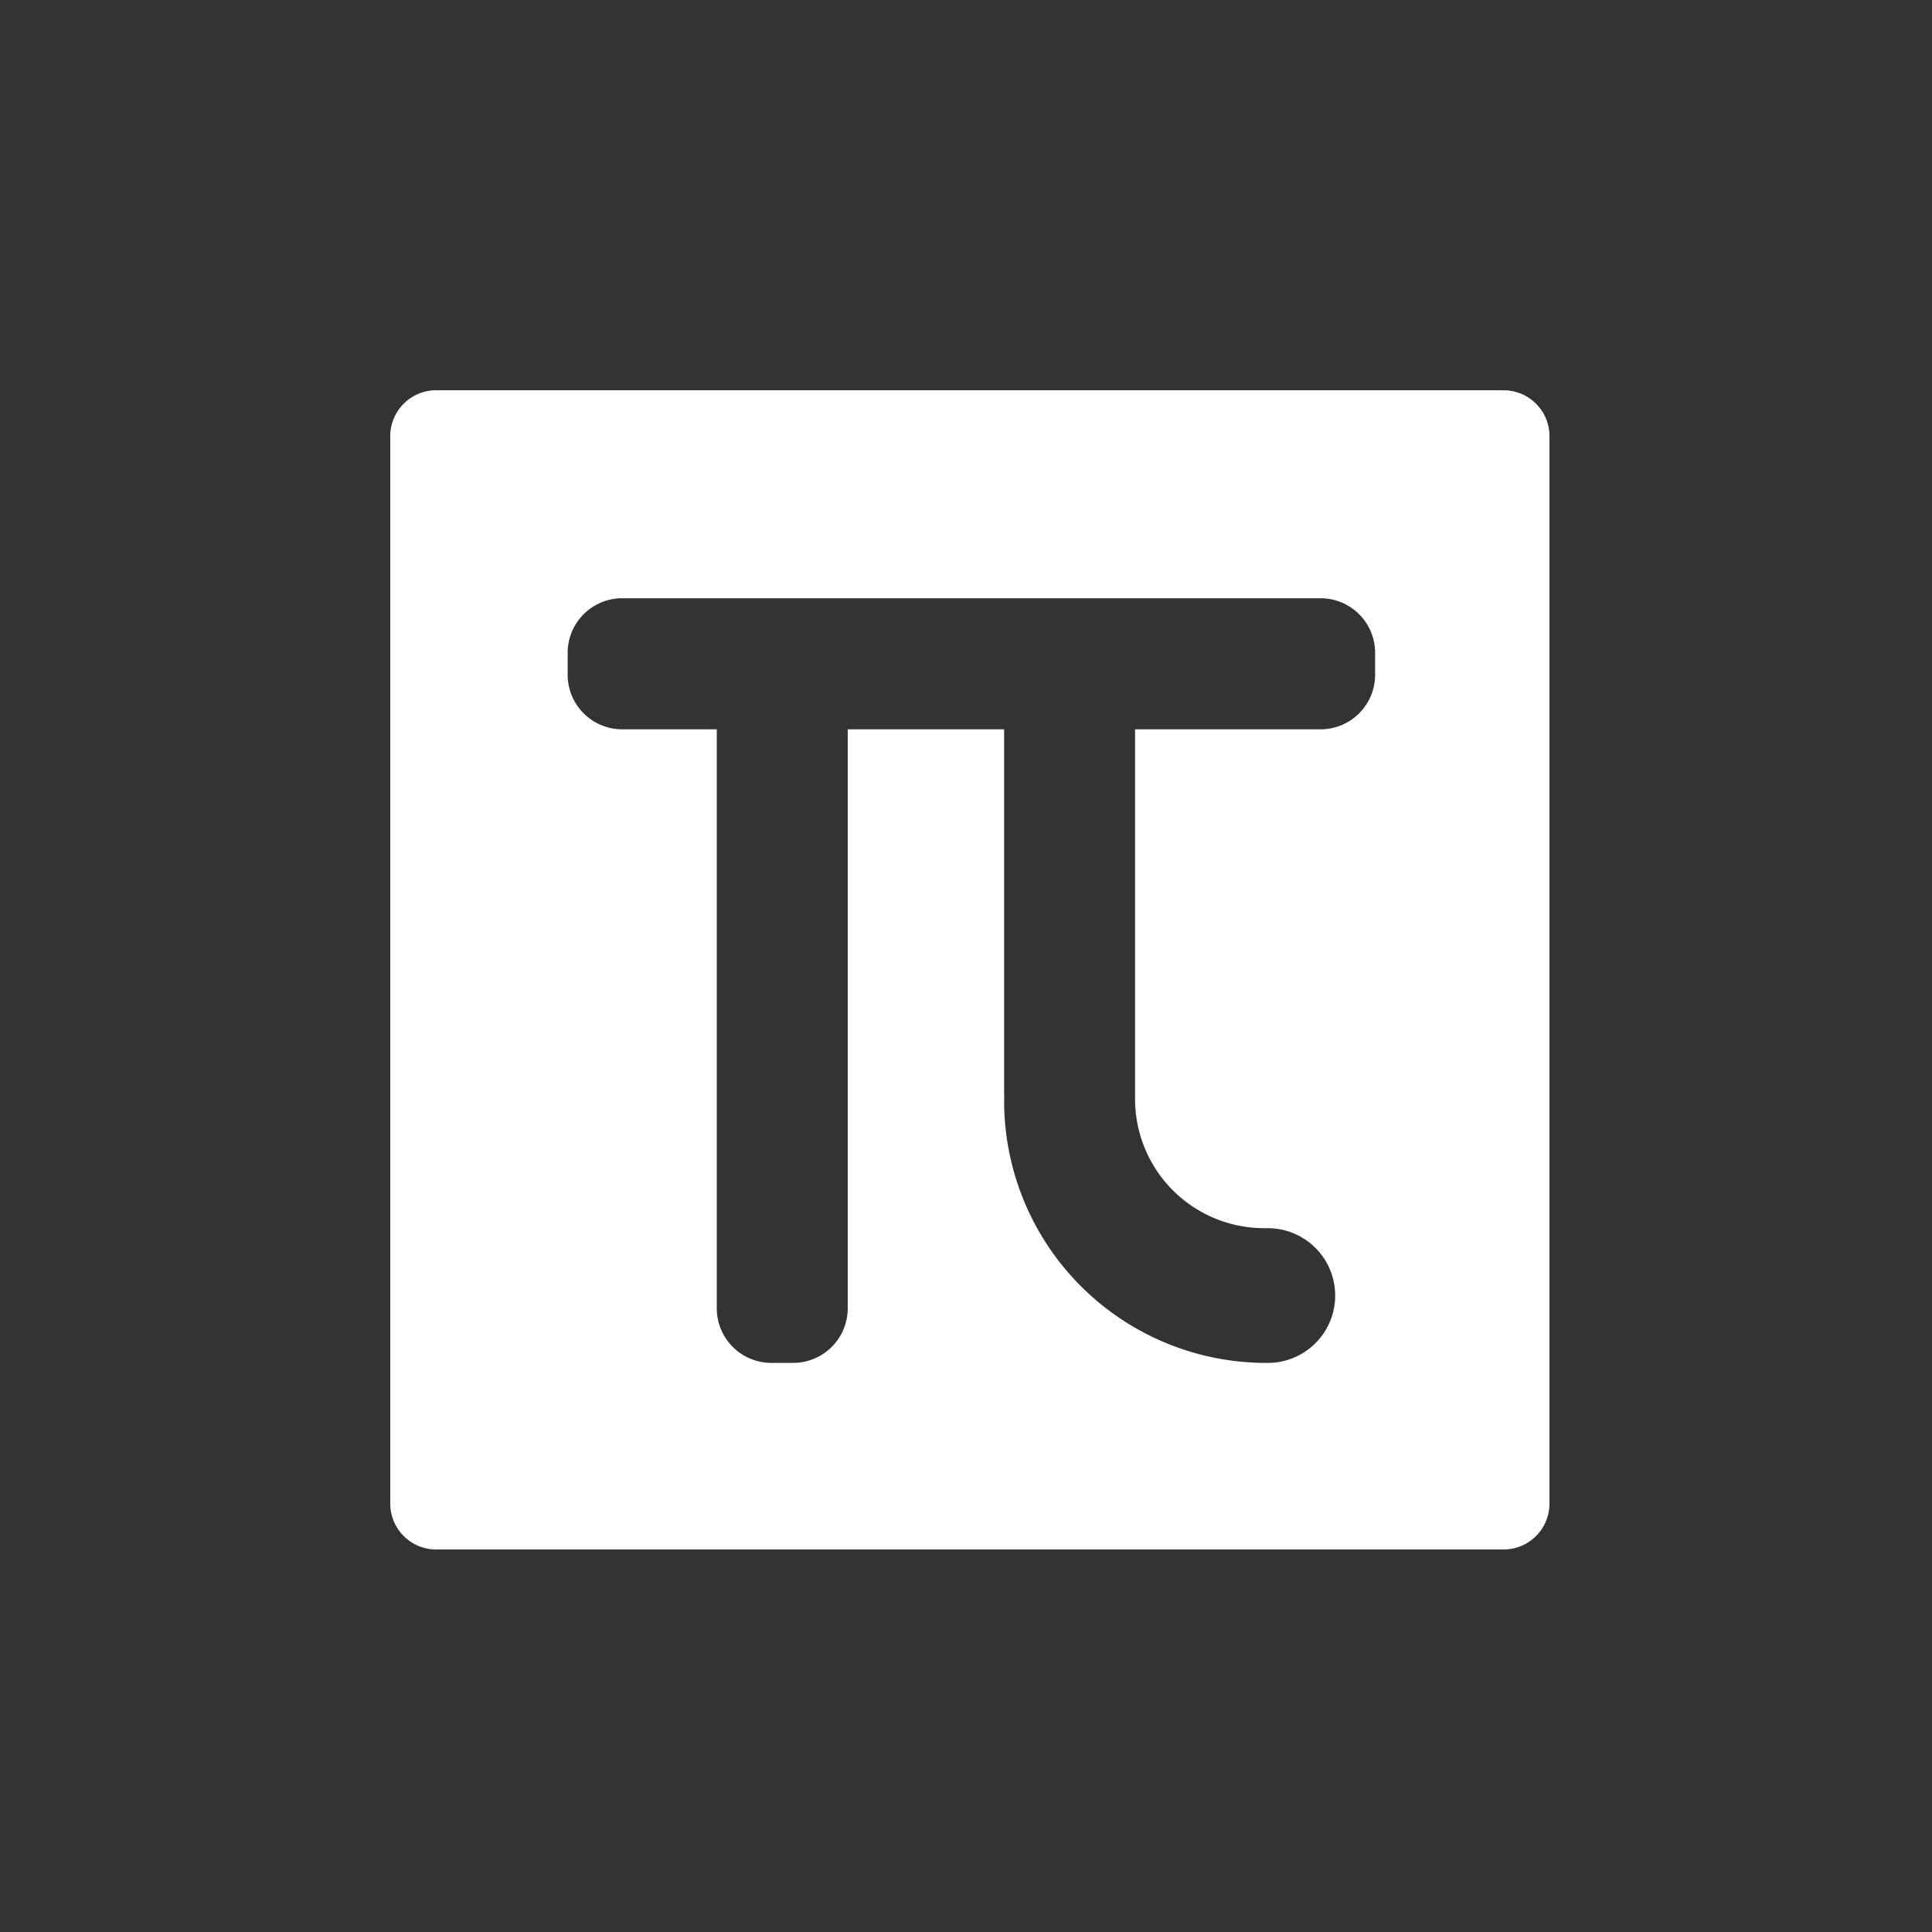 <svg xmlns="http://www.w3.org/2000/svg" width="100" height="100" viewBox="0 0 500 500">
  <rect x="0" y="0" width="500" height="500" fill="#333333" stroke="none"/>
<defs>
    <style>
      .cls-1 {
        fill: #fff;
        fill-rule: evenodd;
      }
    </style>
  </defs>
  <path id="filled" class="cls-1" d="M389.127,401H112.873A11.873,11.873,0,0,1,101,389.127V112.873A11.873,11.873,0,0,1,112.873,101H389.127A11.873,11.873,0,0,1,401,112.873V389.127A11.873,11.873,0,0,1,389.127,401ZM341.762,188.75H293.755v94.233h0V284.4a33.434,33.434,0,0,0,33.416,33.453h0.471v0.024c0.158,0,.312-0.024.471-0.024a17.433,17.433,0,0,1,0,34.866c-0.159,0-.313-0.02-0.471-0.024v0.024a67.81,67.81,0,0,1-67.774-67.848c0-.472.014-0.941,0.023-1.41,0-.159-0.023-0.314-0.023-0.474V188.75H219.391V338.58a14.127,14.127,0,0,1-14.119,14.135h-5.648A14.127,14.127,0,0,1,185.5,338.58V188.75H161.03a14.128,14.128,0,0,1-14.12-14.135v-5.654a14.127,14.127,0,0,1,14.12-14.135H341.762a14.127,14.127,0,0,1,14.119,14.135v5.654A14.127,14.127,0,0,1,341.762,188.75Z"/>
</svg>
